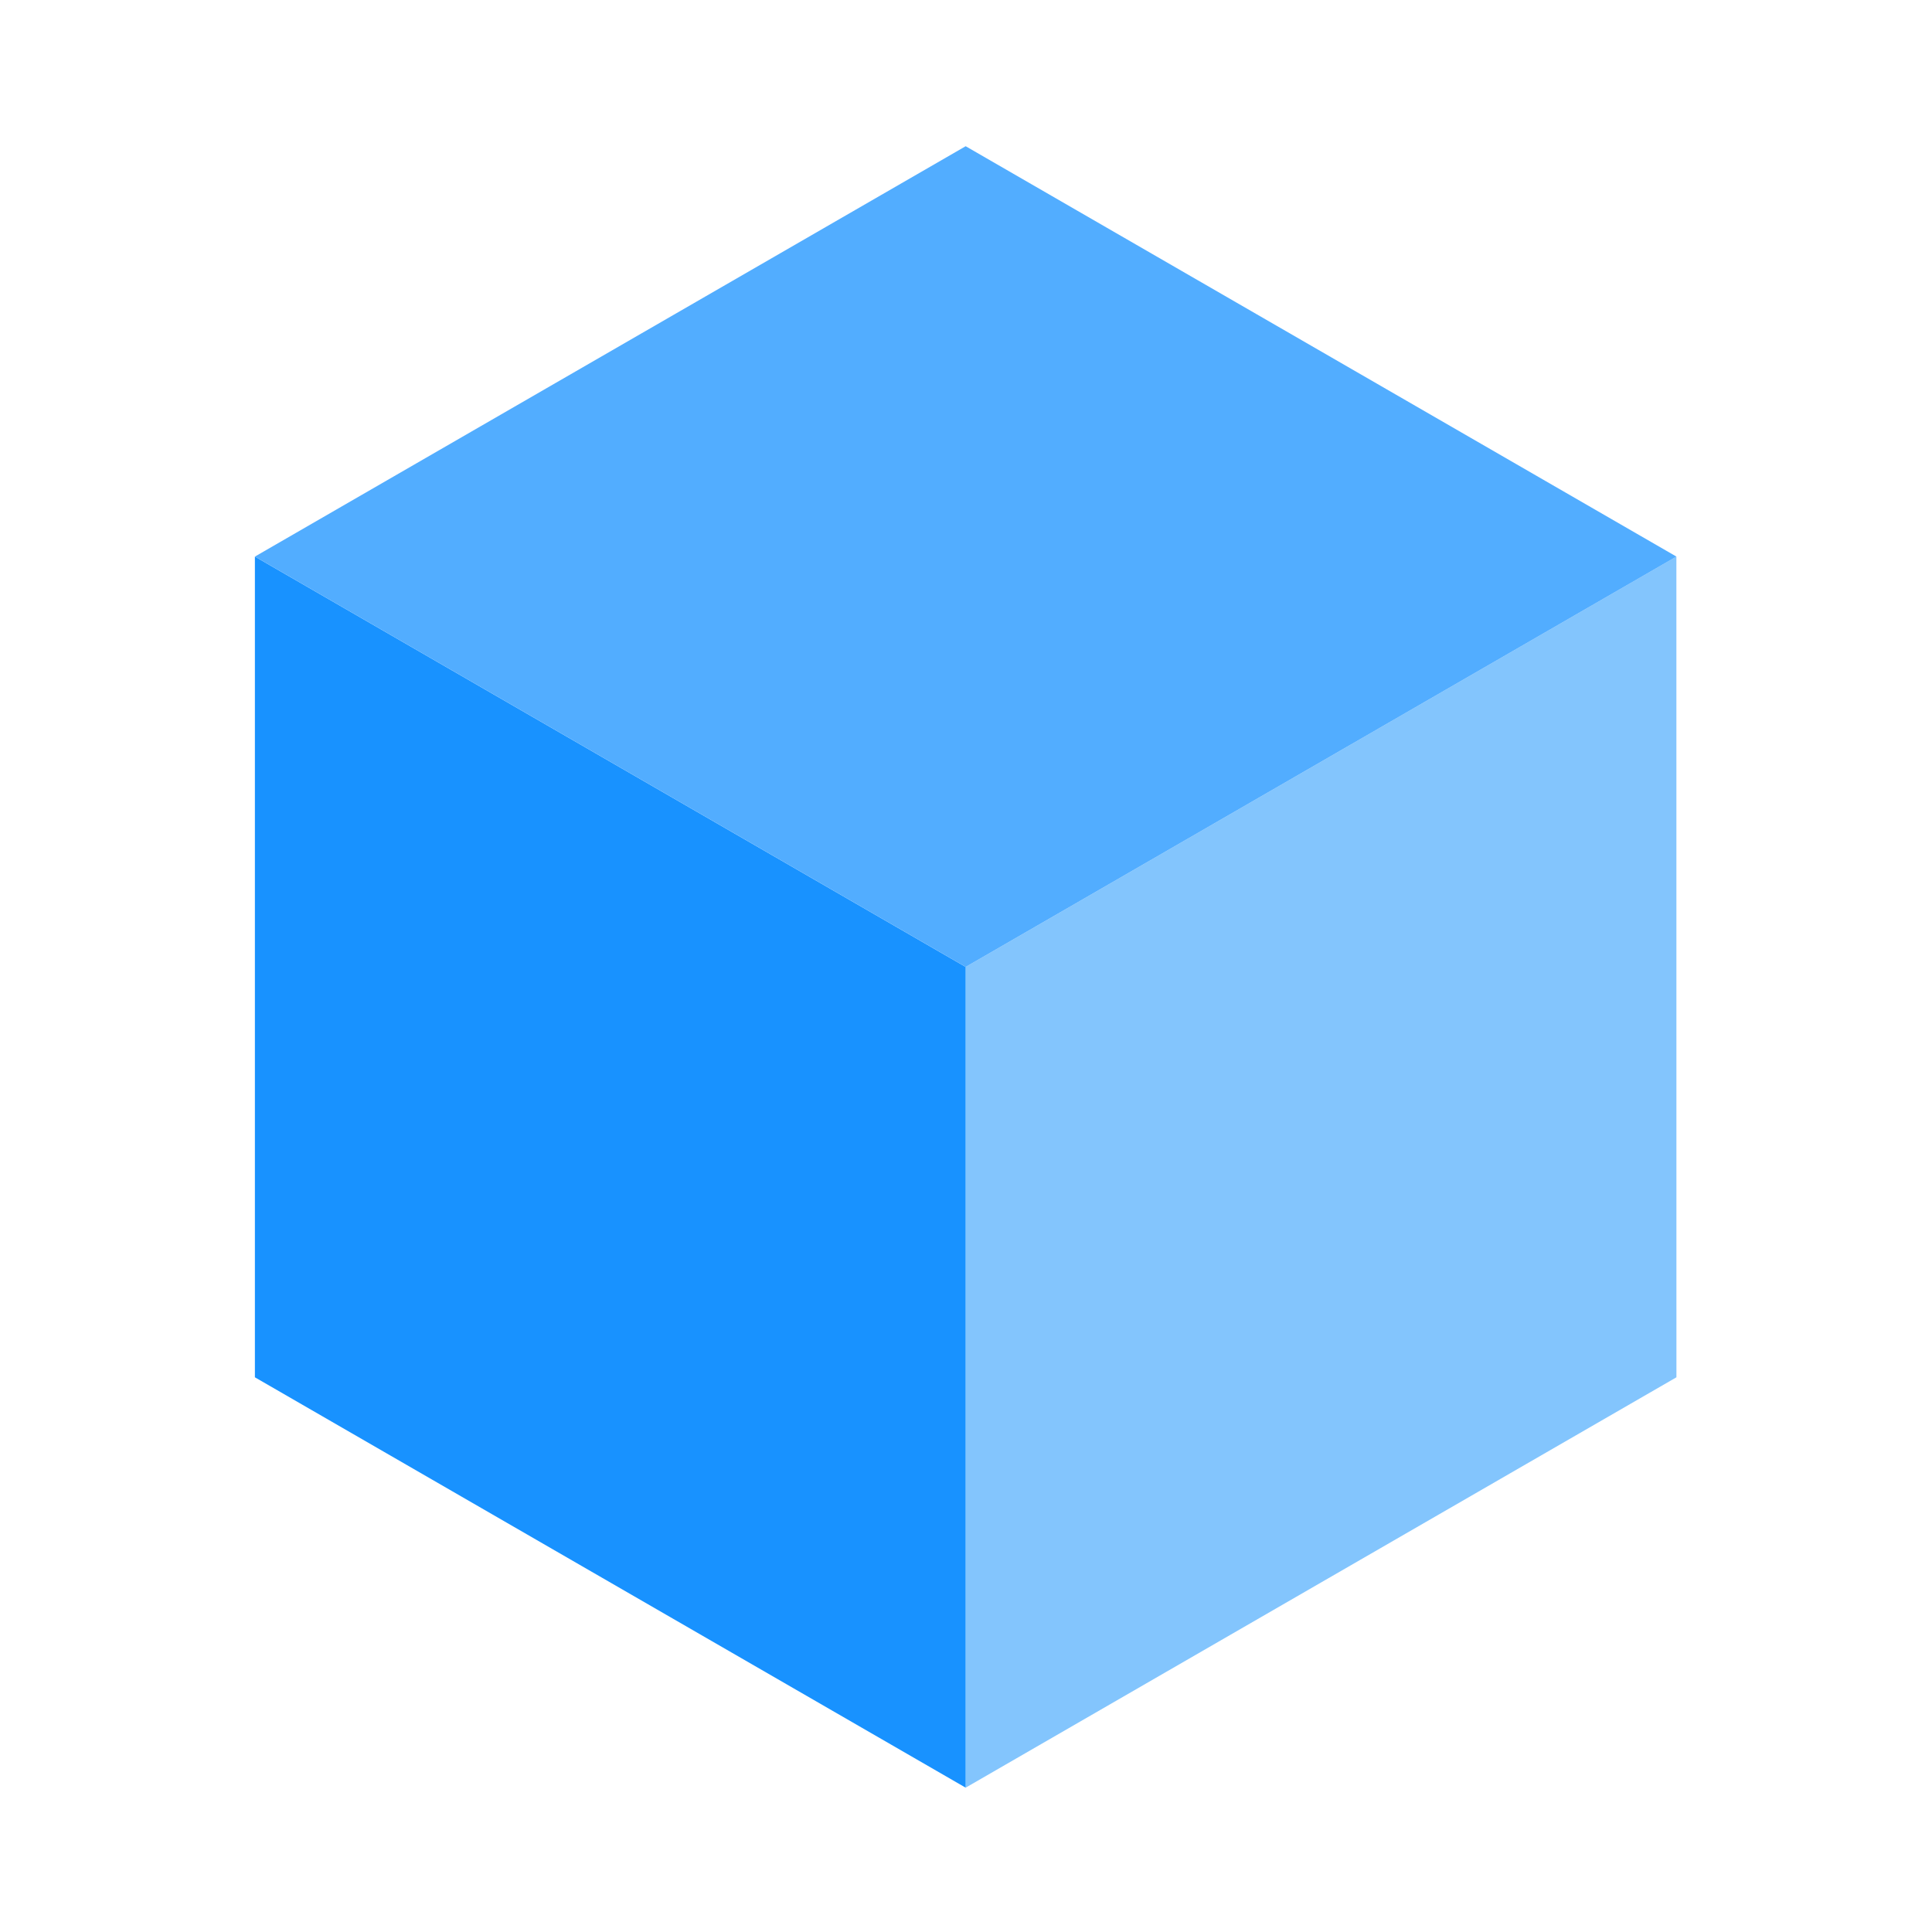 <?xml version="1.0" standalone="no"?><!DOCTYPE svg PUBLIC "-//W3C//DTD SVG 1.1//EN" "http://www.w3.org/Graphics/SVG/1.1/DTD/svg11.dtd"><svg t="1638363826306" class="icon" viewBox="0 0 1024 1024" version="1.1" xmlns="http://www.w3.org/2000/svg" p-id="2809" width="128" height="128" xmlns:xlink="http://www.w3.org/1999/xlink"><defs><style type="text/css"></style></defs><path d="M511.82 512.5v435L888.54 730l-0.02-435z" fill="#83c5fd" p-id="2810"></path><path d="M135.1 295l376.72 217.5v435L135.1 730z" fill="#1892ff" p-id="2811"></path><path d="M511.82 512.5L888.54 295 511.82 77.5 135.1 295z" fill="#52adff" p-id="2812"></path></svg>